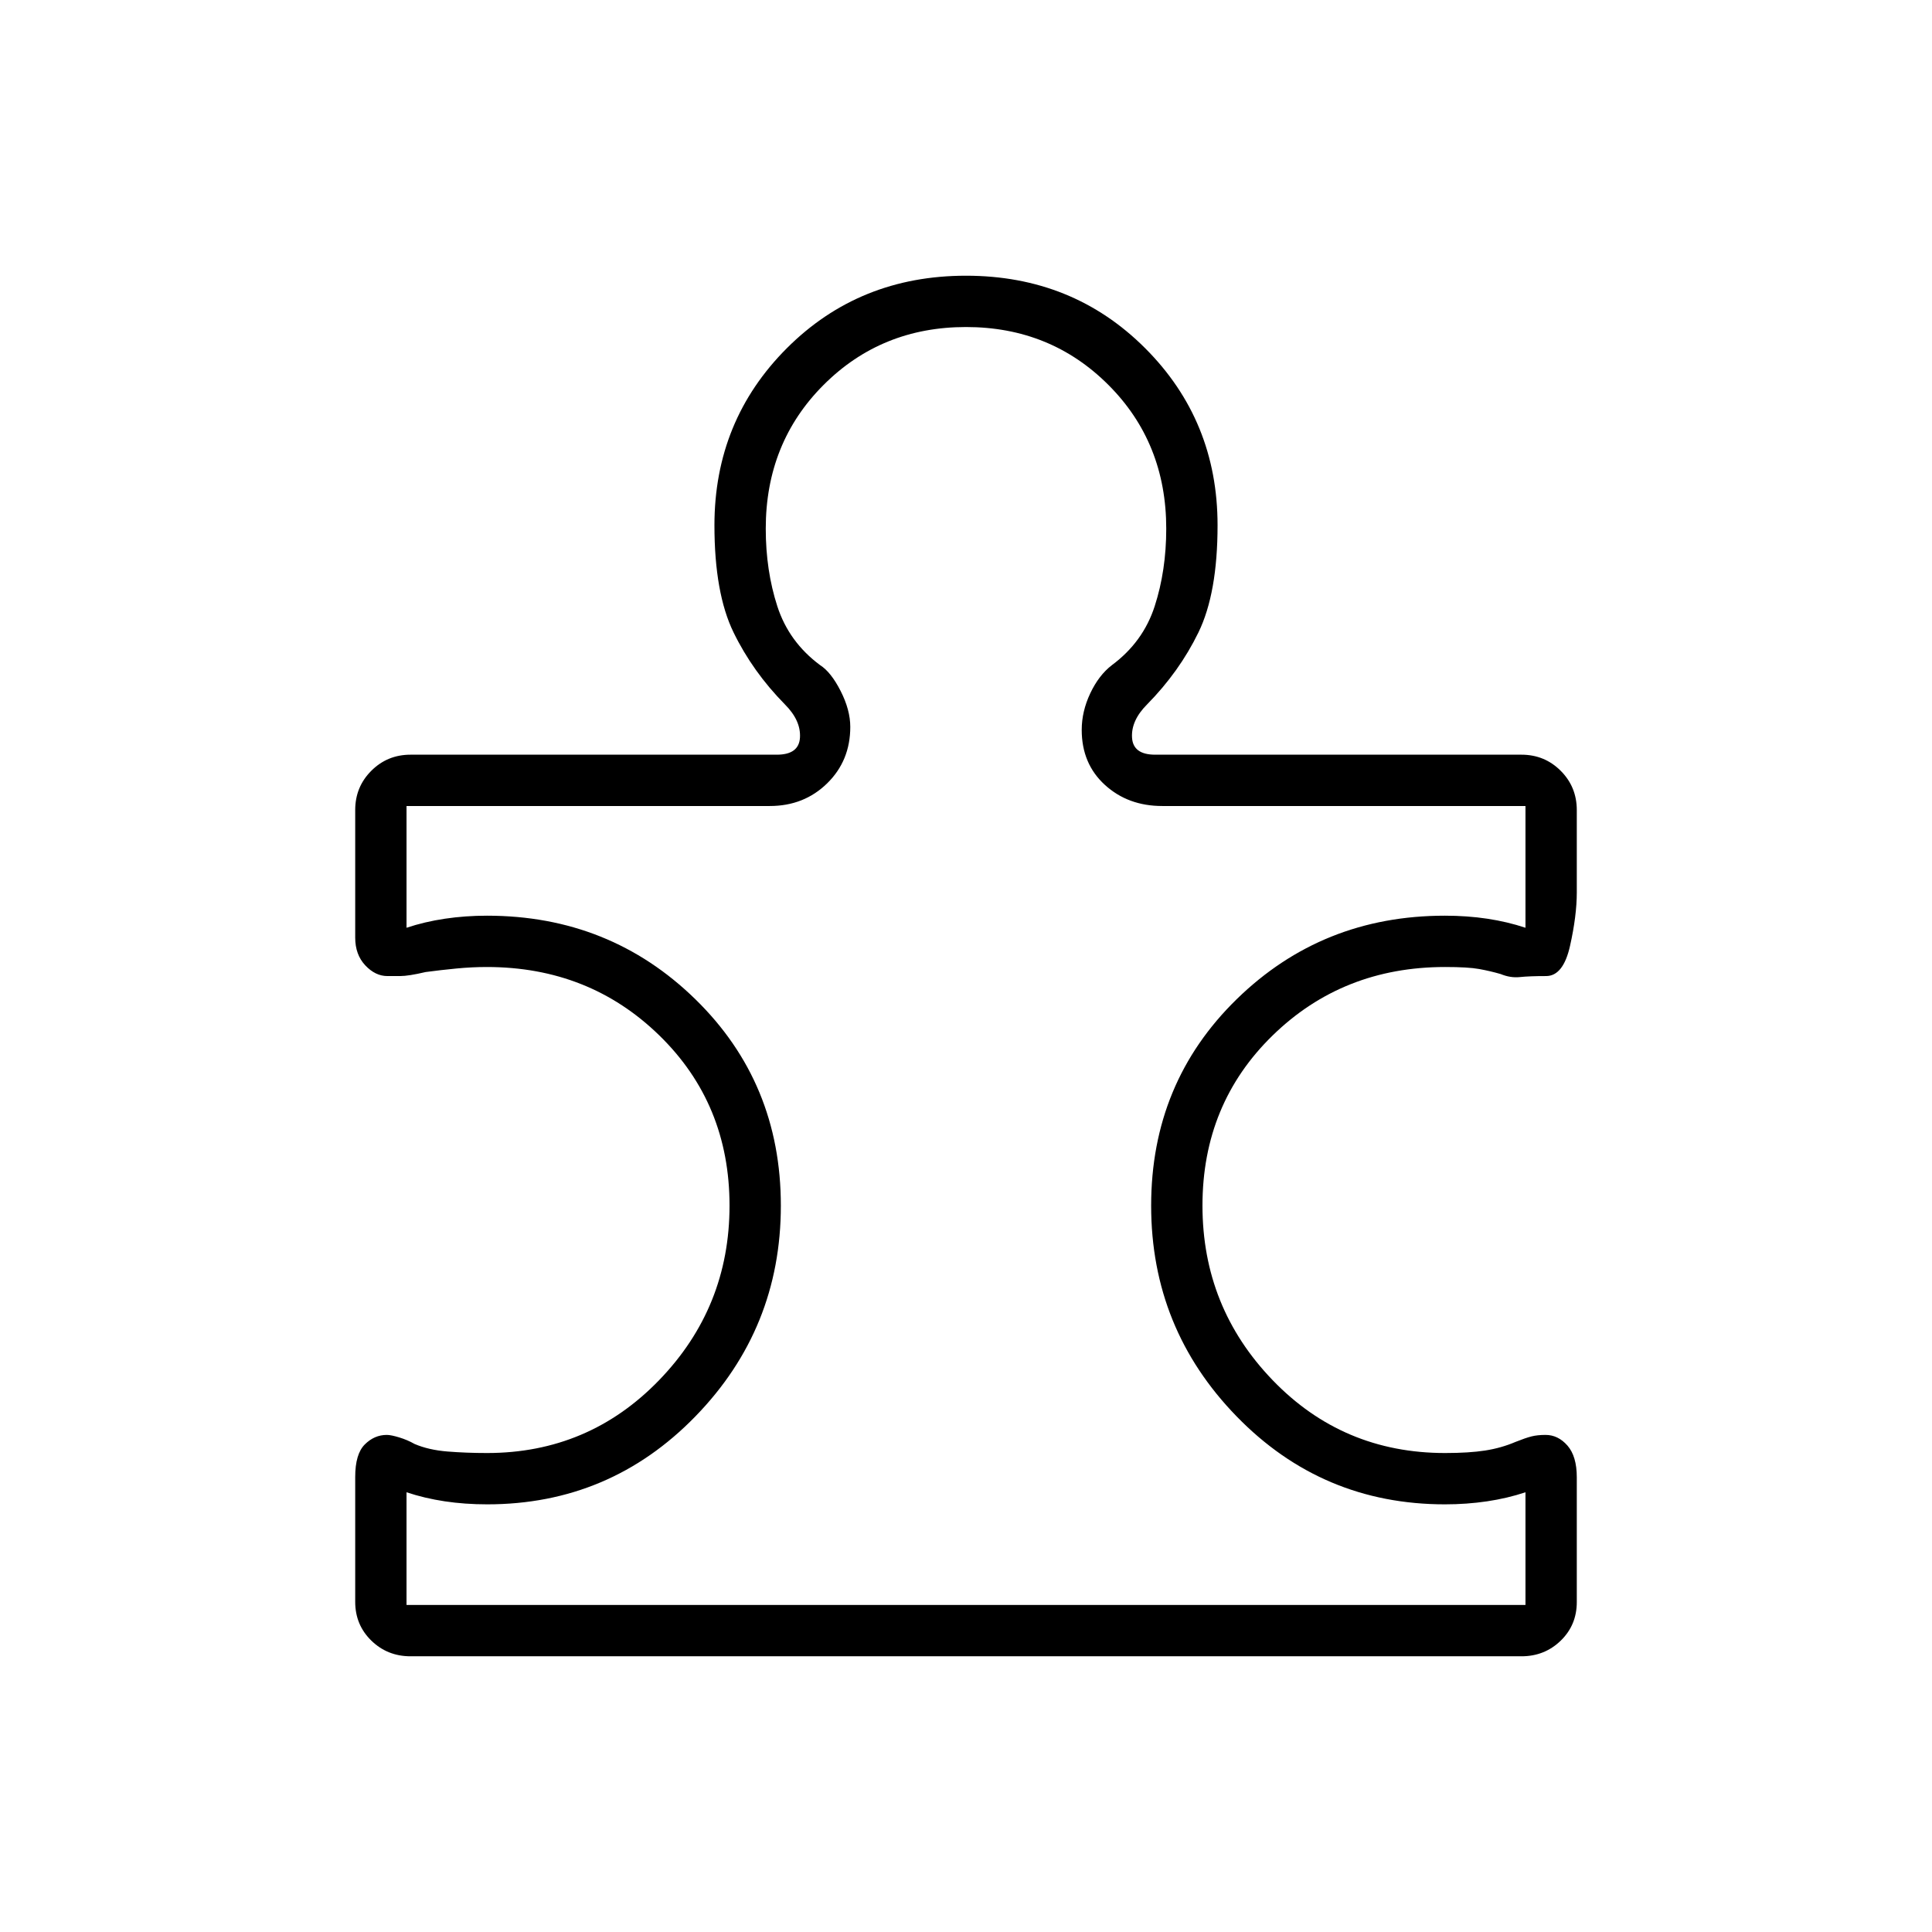 <svg xmlns="http://www.w3.org/2000/svg" height="24" viewBox="0 -960 960 960" width="24"><path d="M176.5-226.08q0-11.42 4.75-16.17Q186-247 192.2-247q2.1 0 6.2 1.25t7.6 3.25q7 3 16.38 3.75 9.39.75 19.62.75 50.5 0 85.5-36.19t35-86.75q0-50.56-34.88-84.56-34.87-34-85.7-34-7.42 0-15.17.75T211.5-477q-8.5 2-12.67 2h-6.33q-6 0-11-5.32t-5-13.78v-63.41q0-11.49 8-19.49 8-8 19.5-8h182q11 0 11.5-8.5T390-610q-16-16.25-25.5-35.75T355-699q0-52 36-88t89-36q53 0 89 36t36 88q0 33.75-9.5 53.25T570-610q-8 8-7.5 16.5T574-585h182q11.5 0 19.5 8t8 19.55v40.9q0 11.55-3.36 26.55t-11.89 15q-8.25 0-13 .5t-9.57-1.5q-5.18-1.5-10.68-2.5t-16.92-1q-50.83 0-85.7 34-34.88 34-34.88 84.56t34.88 86.75Q667.25-238 718.08-238q11.92 0 19.92-1.25 8-1.25 15-4.25 5-2 7.96-2.75 2.97-.75 7.04-.75 6.21 0 10.86 5.3 4.64 5.31 4.64 15.75v62q0 11.45-8 19.2T756-137H204q-11.5 0-19.5-7.8-8-7.81-8-19.26v-62.02ZM202-162.5h556v-56q-9 3-19.09 4.5T718-212.5q-61 0-103.5-43.67Q572-299.83 572-360.92q0-61.08 42.5-102.58T717.93-505q11.07 0 21.07 1.5t19 4.5v-60.5H577.5q-17 0-28.5-10.5t-11.5-27.33q0-9.17 4.25-18.17 4.25-9 10.75-14 15.5-11.5 21.25-29.25t5.75-38.58q0-42.67-28.75-71.42T480-797.5q-42 0-70.75 28.75t-28.75 71.42q0 20.83 5.75 38.58t21.25 29.25q5.42 3.44 10.21 12.86 4.79 9.42 4.79 17.83 0 16.81-11.5 28.06t-28.5 11.25H202v60.5q9-3 19.09-4.5T242-505q61 0 103.5 41.5T388-360.92q0 61.09-42.5 104.75Q303-212.5 242.07-212.5 231-212.5 221-214t-19-4.5v56ZM480-480Z"/></svg>